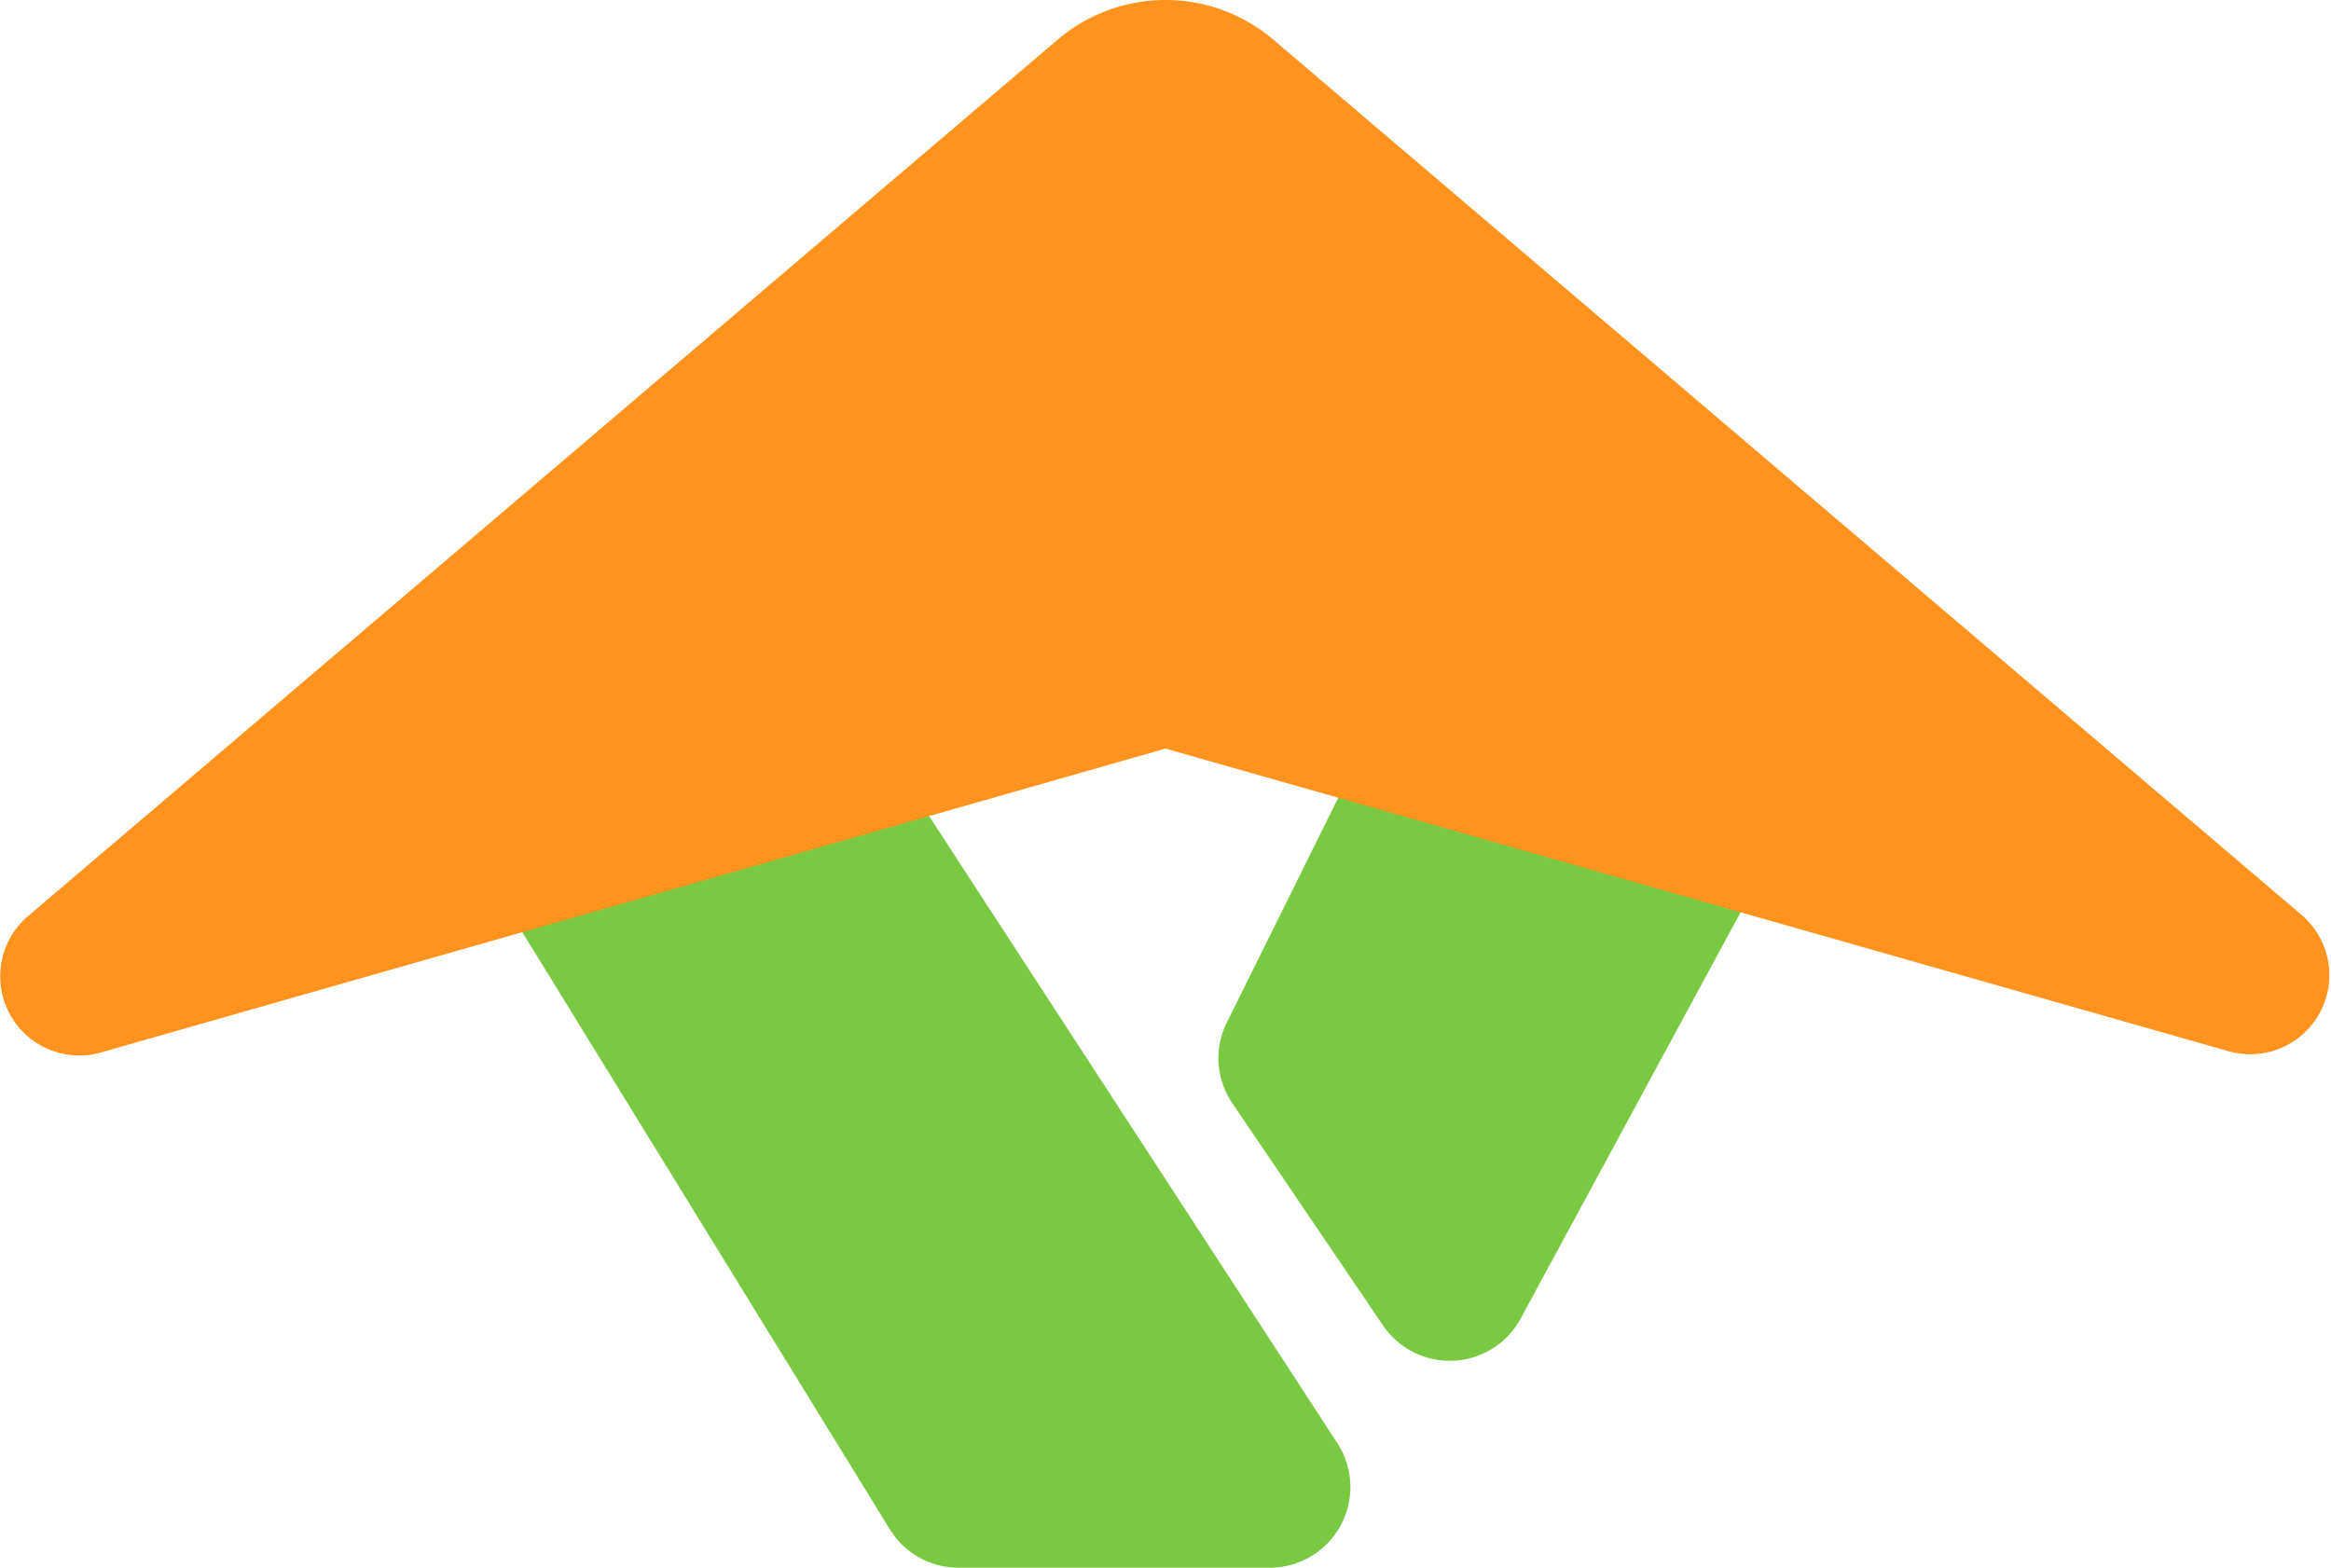 <svg xmlns="http://www.w3.org/2000/svg" viewBox="0 0 127.24 85.59"><defs><style>.cls-1{fill:#7ac943;}.cls-2{fill:#ff931e;}</style></defs><g id="Layer_2" data-name="Layer 2"><g id="Layer_2-2" data-name="Layer 2"><path class="cls-1" d="M49.13,42.12,73,78.79a4.4,4.4,0,0,1-3.69,6.8h-17a4.38,4.38,0,0,1-3.74-2.1L26.68,47.92Z"/><path class="cls-1" d="M67.24,60.19l8.25,12.17A4.4,4.4,0,0,0,83,72L98.39,43.57,73.76,42.12,67,55.76A4.37,4.37,0,0,0,67.24,60.19Z"/><path class="cls-2" d="M125.69,50,69.5,2.16a9.08,9.08,0,0,0-11.76,0L1.55,50a4.32,4.32,0,0,0,4,7.45L63.62,40.87l58.09,16.54A4.32,4.32,0,0,0,125.69,50Z"/></g></g></svg>